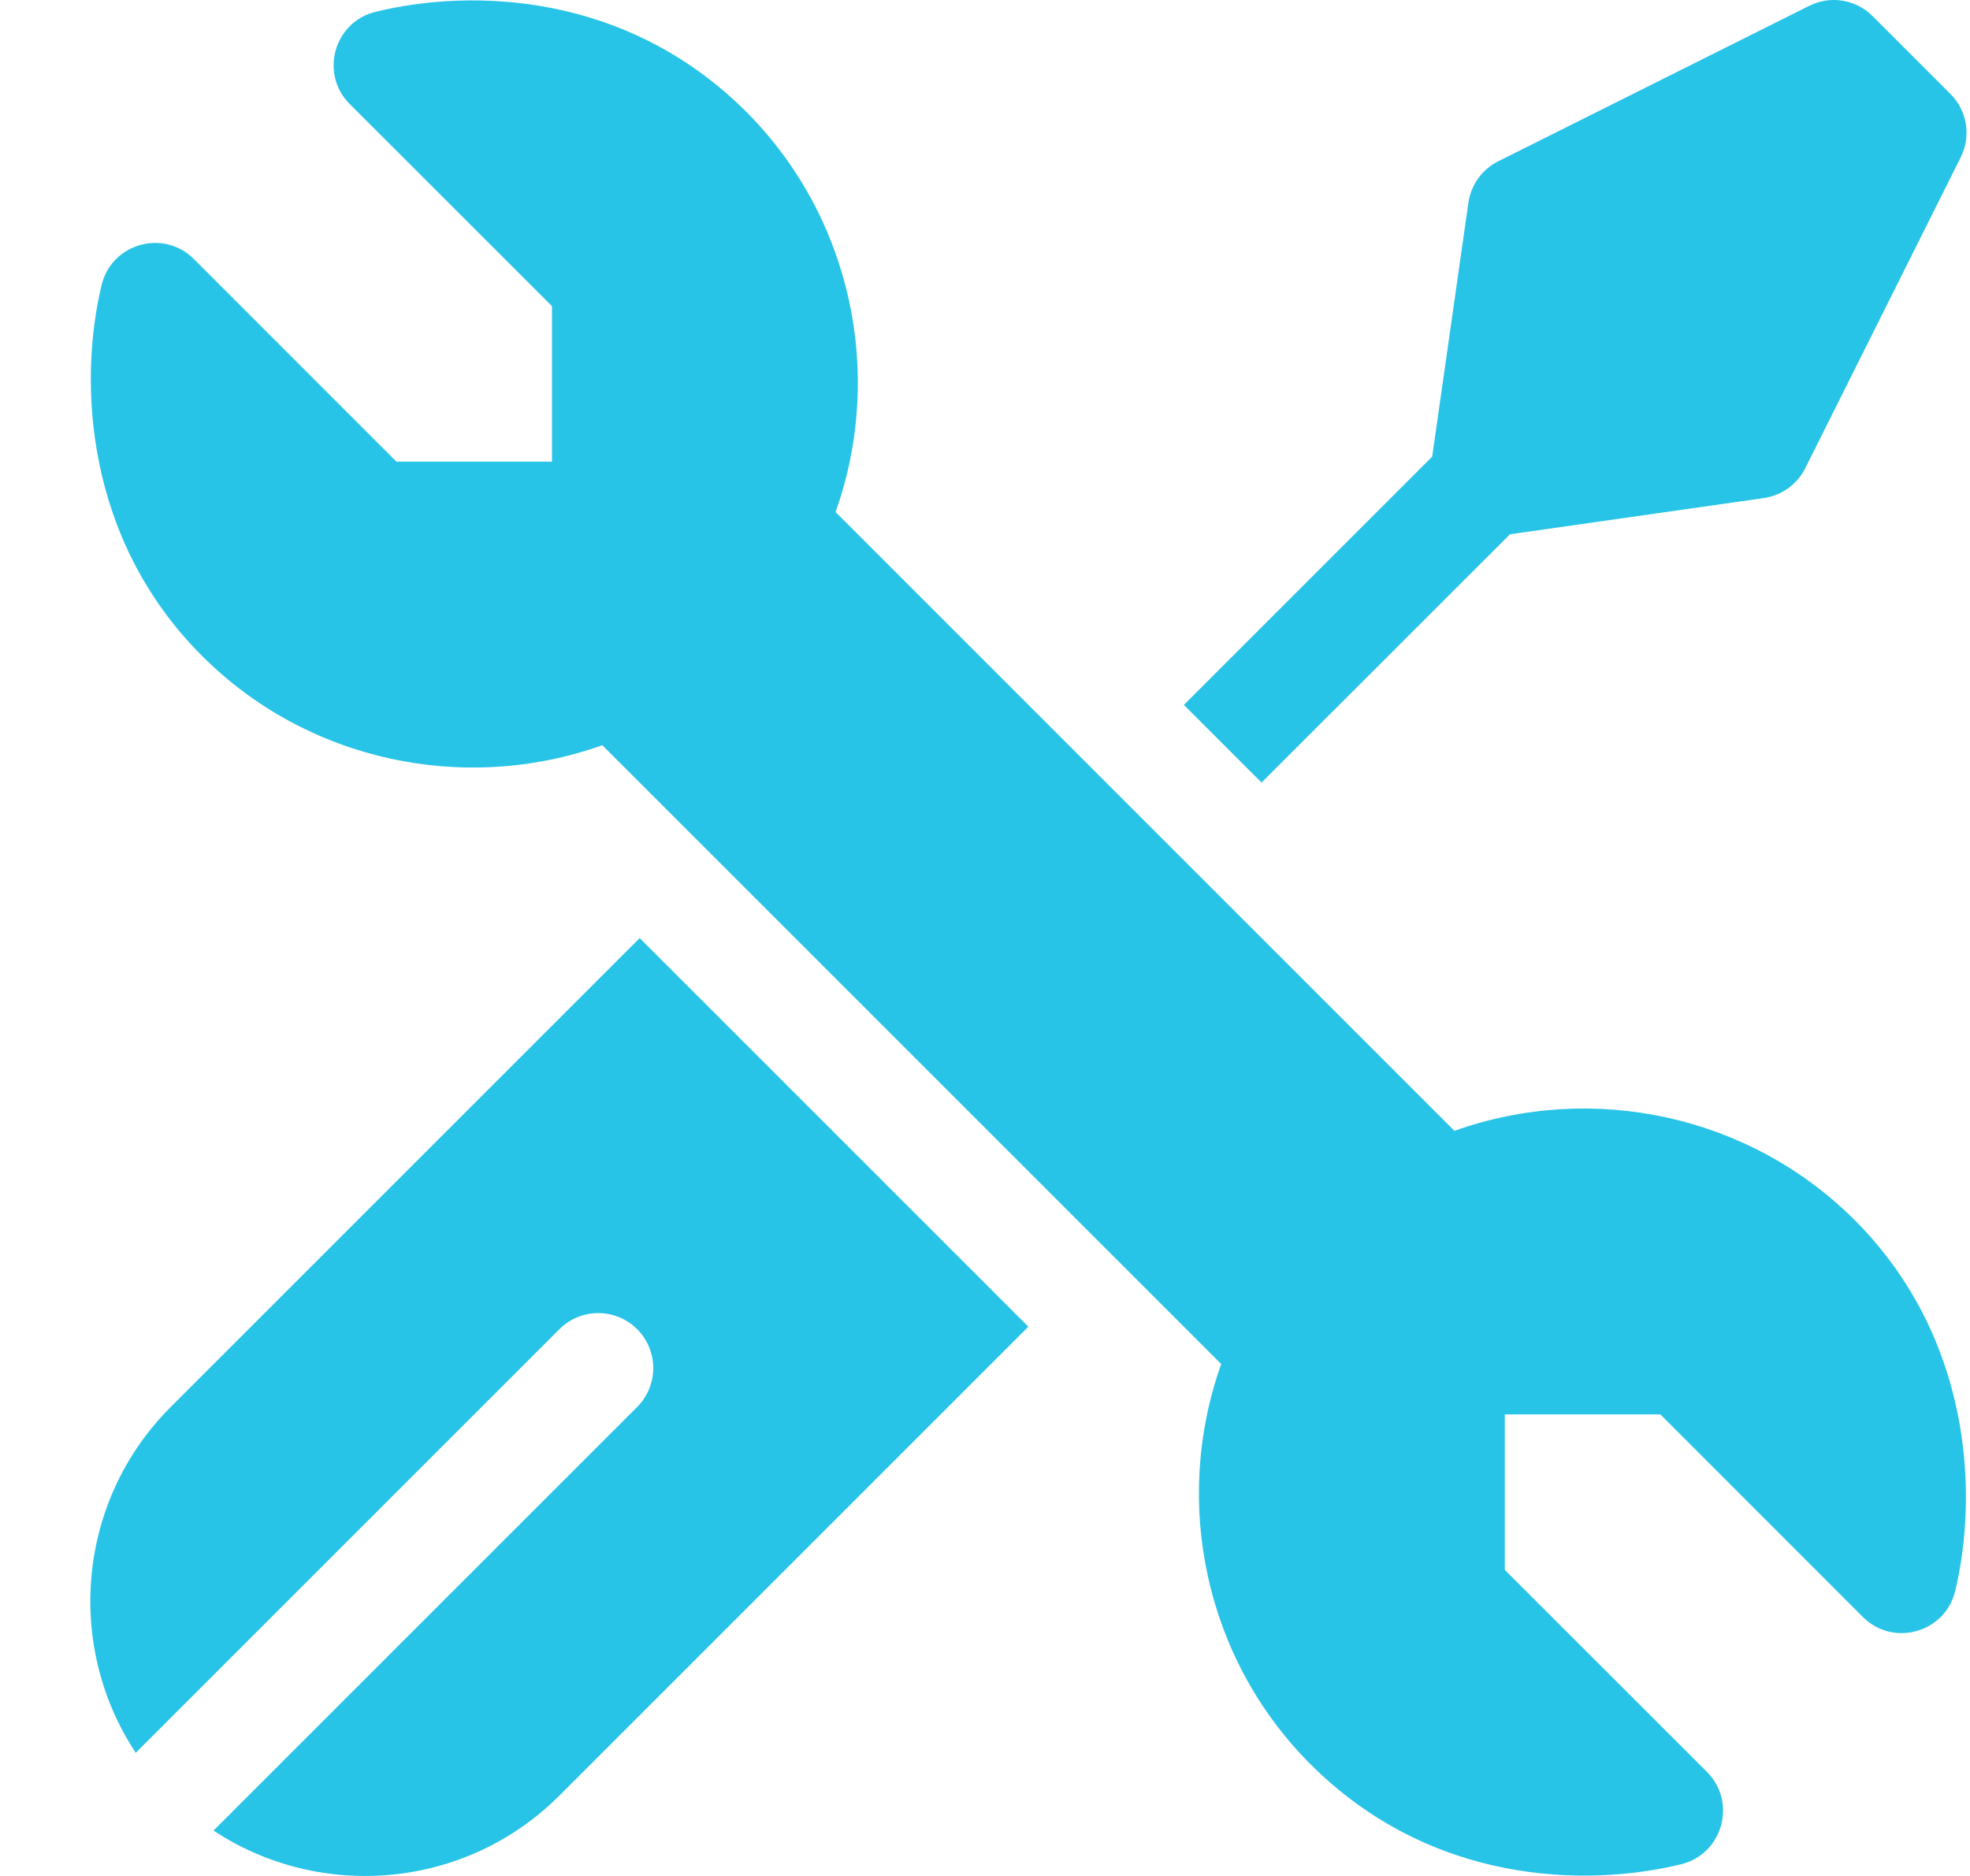 <svg width="21" height="20" viewBox="0 0 21 20" fill="none" xmlns="http://www.w3.org/2000/svg">
<g clip-path="url(#clip0_154_8212)">
<path d="M1.083 3.039C1.19 2.595 1.743 2.438 2.067 2.762L4.226 4.922H5.884V3.264L3.728 1.109C3.405 0.786 3.561 0.234 4.003 0.126C5.022 -0.124 6.676 -0.086 7.955 1.192C9.073 2.311 9.433 3.981 8.907 5.459L15.504 12.056C16.982 11.53 18.652 11.889 19.771 13.008C21.017 14.255 21.091 15.926 20.842 16.962C20.735 17.406 20.182 17.563 19.858 17.239L17.699 15.079H16.041V16.737L18.196 18.891C18.519 19.214 18.363 19.767 17.921 19.875C16.902 20.124 15.249 20.088 13.97 18.809C12.851 17.691 12.492 16.021 13.018 14.542L6.421 7.945C4.942 8.471 3.273 8.112 2.154 6.993C0.907 5.747 0.834 4.076 1.083 3.039Z" fill="#28C4E7"/>
<path d="M10.962 14.144L5.963 19.143C4.963 20.144 3.413 20.268 2.276 19.516L6.792 15C7.021 14.771 7.021 14.4 6.792 14.171C6.563 13.942 6.192 13.942 5.963 14.171L1.447 18.687C0.695 17.55 0.819 16 1.82 15L6.819 10.001L10.962 14.144Z" fill="#28C4E7"/>
<path d="M20.901 1.677L19.244 4.991C19.158 5.164 18.993 5.282 18.802 5.31L16.096 5.696L13.448 8.343L12.62 7.515L15.267 4.868L15.653 2.161C15.681 1.97 15.799 1.805 15.972 1.719L19.286 0.062C19.512 -0.051 19.784 -0.007 19.962 0.172L20.791 1.001C20.97 1.179 21.014 1.451 20.901 1.677Z" fill="#28C4E7"/>
</g>
<defs>
<clipPath id="clip0_154_8212">
<rect width="20" height="20" fill="white" transform="translate(0.963)"/>
</clipPath>
</defs>
</svg>
